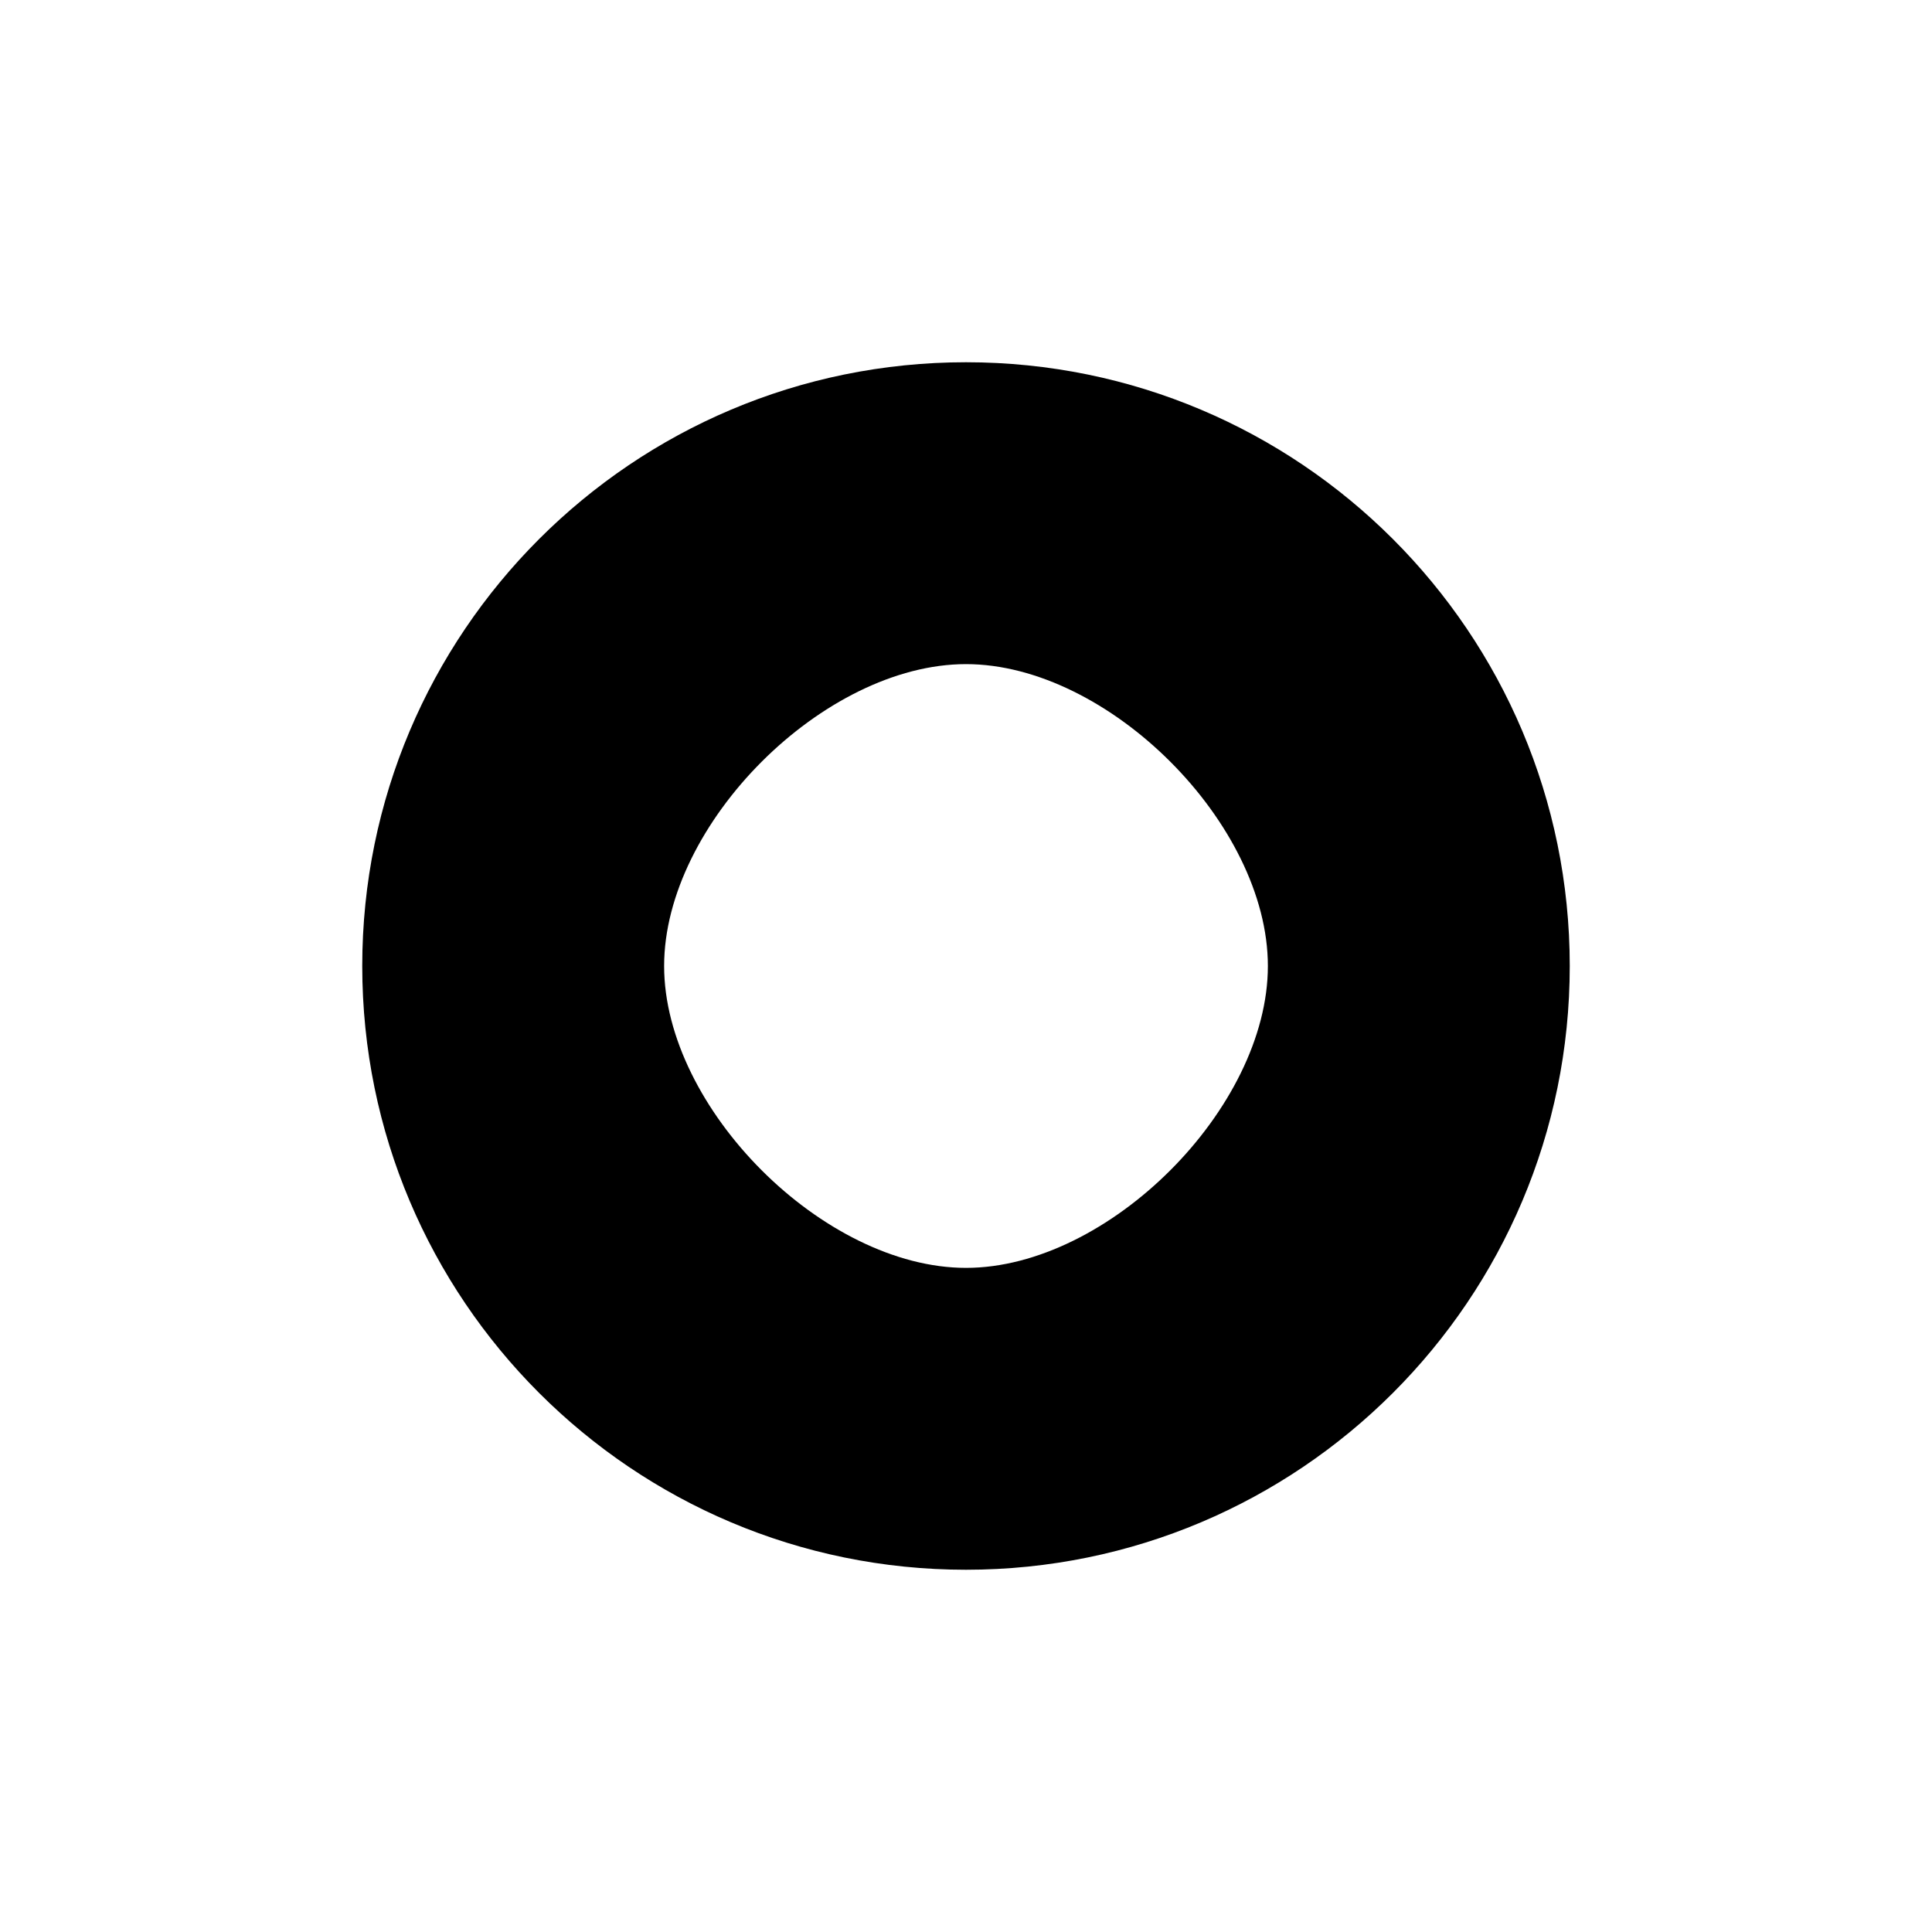 <?xml version="1.0" encoding="UTF-8"?>
<!-- Created with Inkscape (http://www.inkscape.org/) -->
<svg id="svg5066" width="32" height="32" version="1.1" viewBox="0 0 32 32" xmlns="http://www.w3.org/2000/svg" xmlns:cc="http://creativecommons.org/ns#" xmlns:dc="http://purl.org/dc/elements/1.1/" xmlns:rdf="http://www.w3.org/1999/02/22-rdf-syntax-ns#">
 <path id="path4196" d="m16 6c-5.523 0-10 4.477-10 10s4.477 10 10 10 10-4.477 10-10-4.477-10-10-10zm0 5c2.357 0 5 2.643 5 5s-2.643 5-5 5-5-2.643-5-5 2.643-5 5-5z"/>
</svg>
